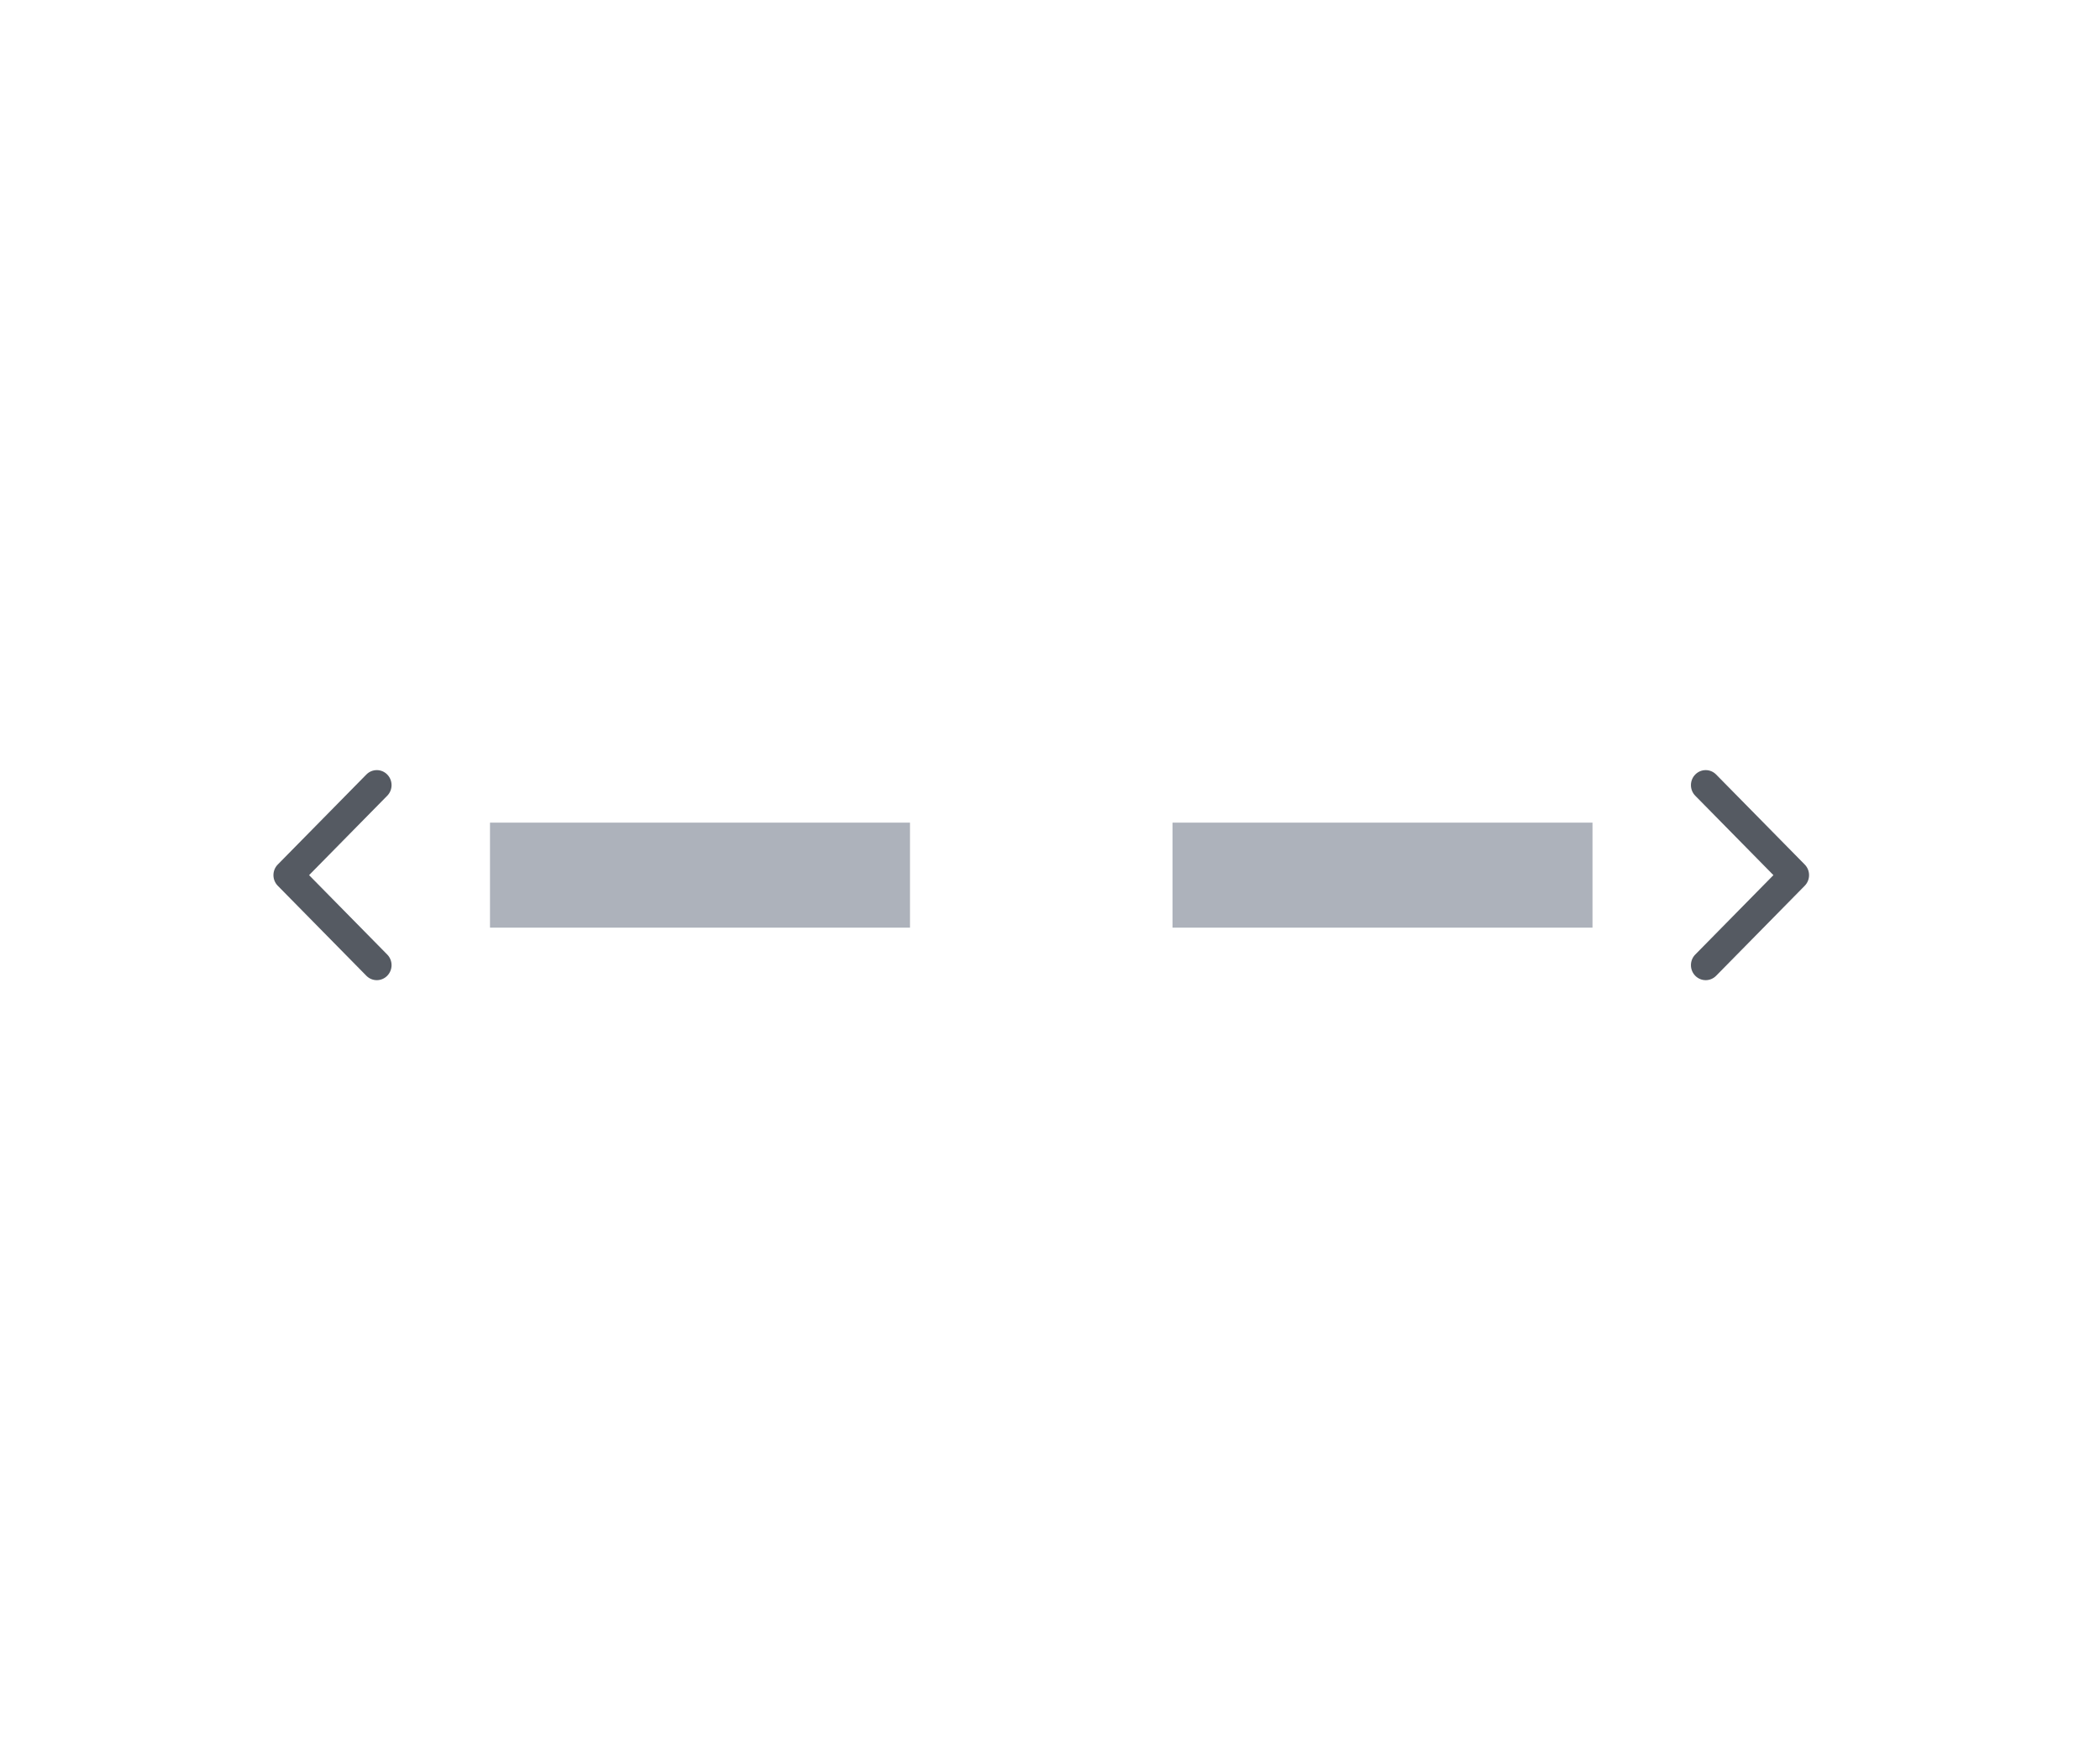 <svg width="120" height="100" viewBox="0 0 120 100" fill="none" xmlns="http://www.w3.org/2000/svg">
<rect x="28" y="47" width="24" height="6" fill="#ADB2BB"/>
<path fill-rule="evenodd" clip-rule="evenodd" d="M17.662 50L22.128 45.463C22.457 45.129 22.457 44.586 22.128 44.251C21.798 43.916 21.264 43.916 20.935 44.251L15.872 49.394C15.543 49.729 15.543 50.271 15.872 50.606L20.935 55.749C21.264 56.084 21.798 56.084 22.128 55.749C22.457 55.414 22.457 54.871 22.128 54.537L17.662 50Z" fill="#555A62"/>
<rect x="91" y="53" width="24" height="6" transform="rotate(-180 91 53)" fill="#ADB2BB"/>
<path fill-rule="evenodd" clip-rule="evenodd" d="M101.338 50L96.872 54.537C96.543 54.871 96.543 55.414 96.872 55.749C97.202 56.084 97.736 56.084 98.065 55.749L103.128 50.606C103.457 50.271 103.457 49.729 103.128 49.394L98.065 44.251C97.736 43.916 97.202 43.916 96.872 44.251C96.543 44.586 96.543 45.129 96.872 45.463L101.338 50Z" fill="#555A62"/>
</svg>
